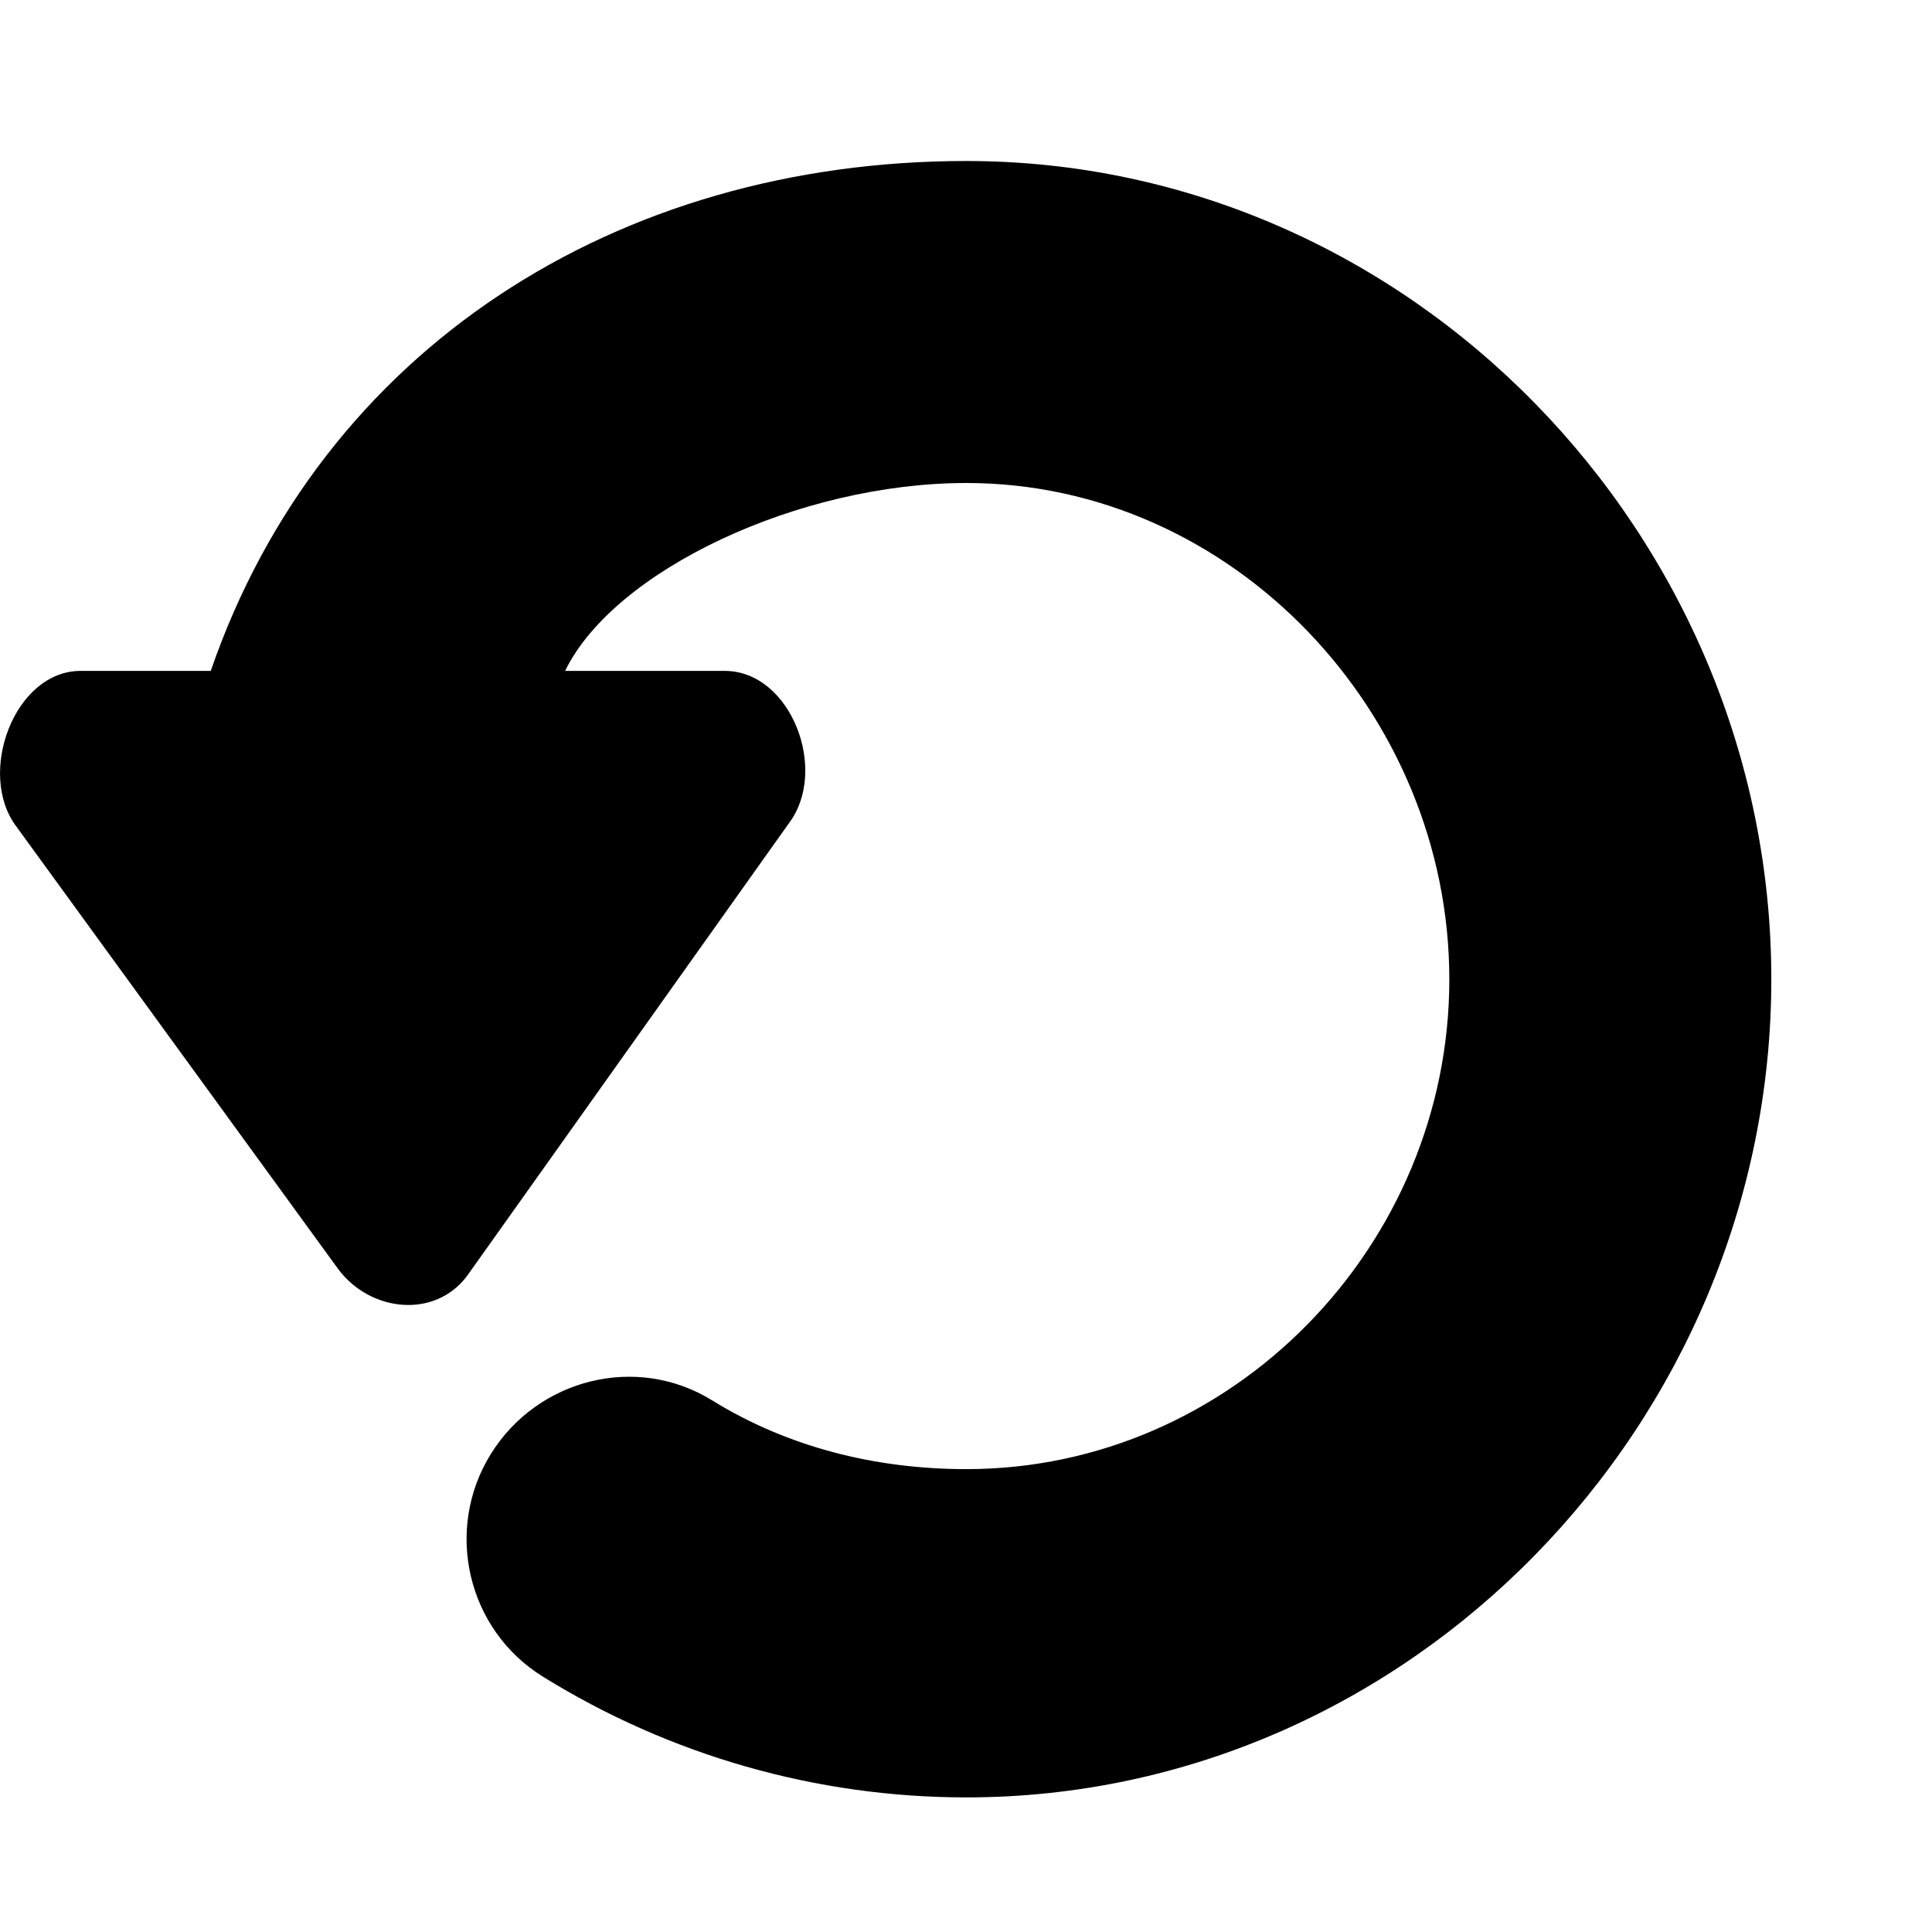 <?xml version="1.0" standalone="no"?><!DOCTYPE svg PUBLIC "-//W3C//DTD SVG 1.1//EN" "http://www.w3.org/Graphics/SVG/1.1/DTD/svg11.dtd"><svg width="12" height="12" viewBox="0 0 12 12" version="1.1" xmlns="http://www.w3.org/2000/svg" xmlns:xlink="http://www.w3.org/1999/xlink"><path fill-rule="evenodd" fill="currentColor" d="M6.002,1 C3.832,1 1.999,2.167 1.309,4.167 L0.501,4.167 C0.089,4.167 -0.146,4.804 0.101,5.133 L2.101,7.883 C2.301,8.15 2.701,8.192 2.901,7.925 L4.901,5.112 C5.148,4.783 4.913,4.167 4.501,4.167 L3.51,4.167 C3.814,3.542 4.964,3 6.002,3 C7.656,3 9.002,4.429 9.002,6.083 C9.002,7.738 7.656,9.125 6.002,9.125 C5.443,9.125 4.898,8.991 4.425,8.699 C3.955,8.407 3.339,8.563 3.048,9.032 C2.757,9.502 2.902,10.123 3.372,10.414 C4.161,10.903 5.07,11.164 6.002,11.164 C8.759,11.164 11.002,8.839 11.002,6.082 C11.002,3.325 8.759,1 6.002,1"/></svg>
